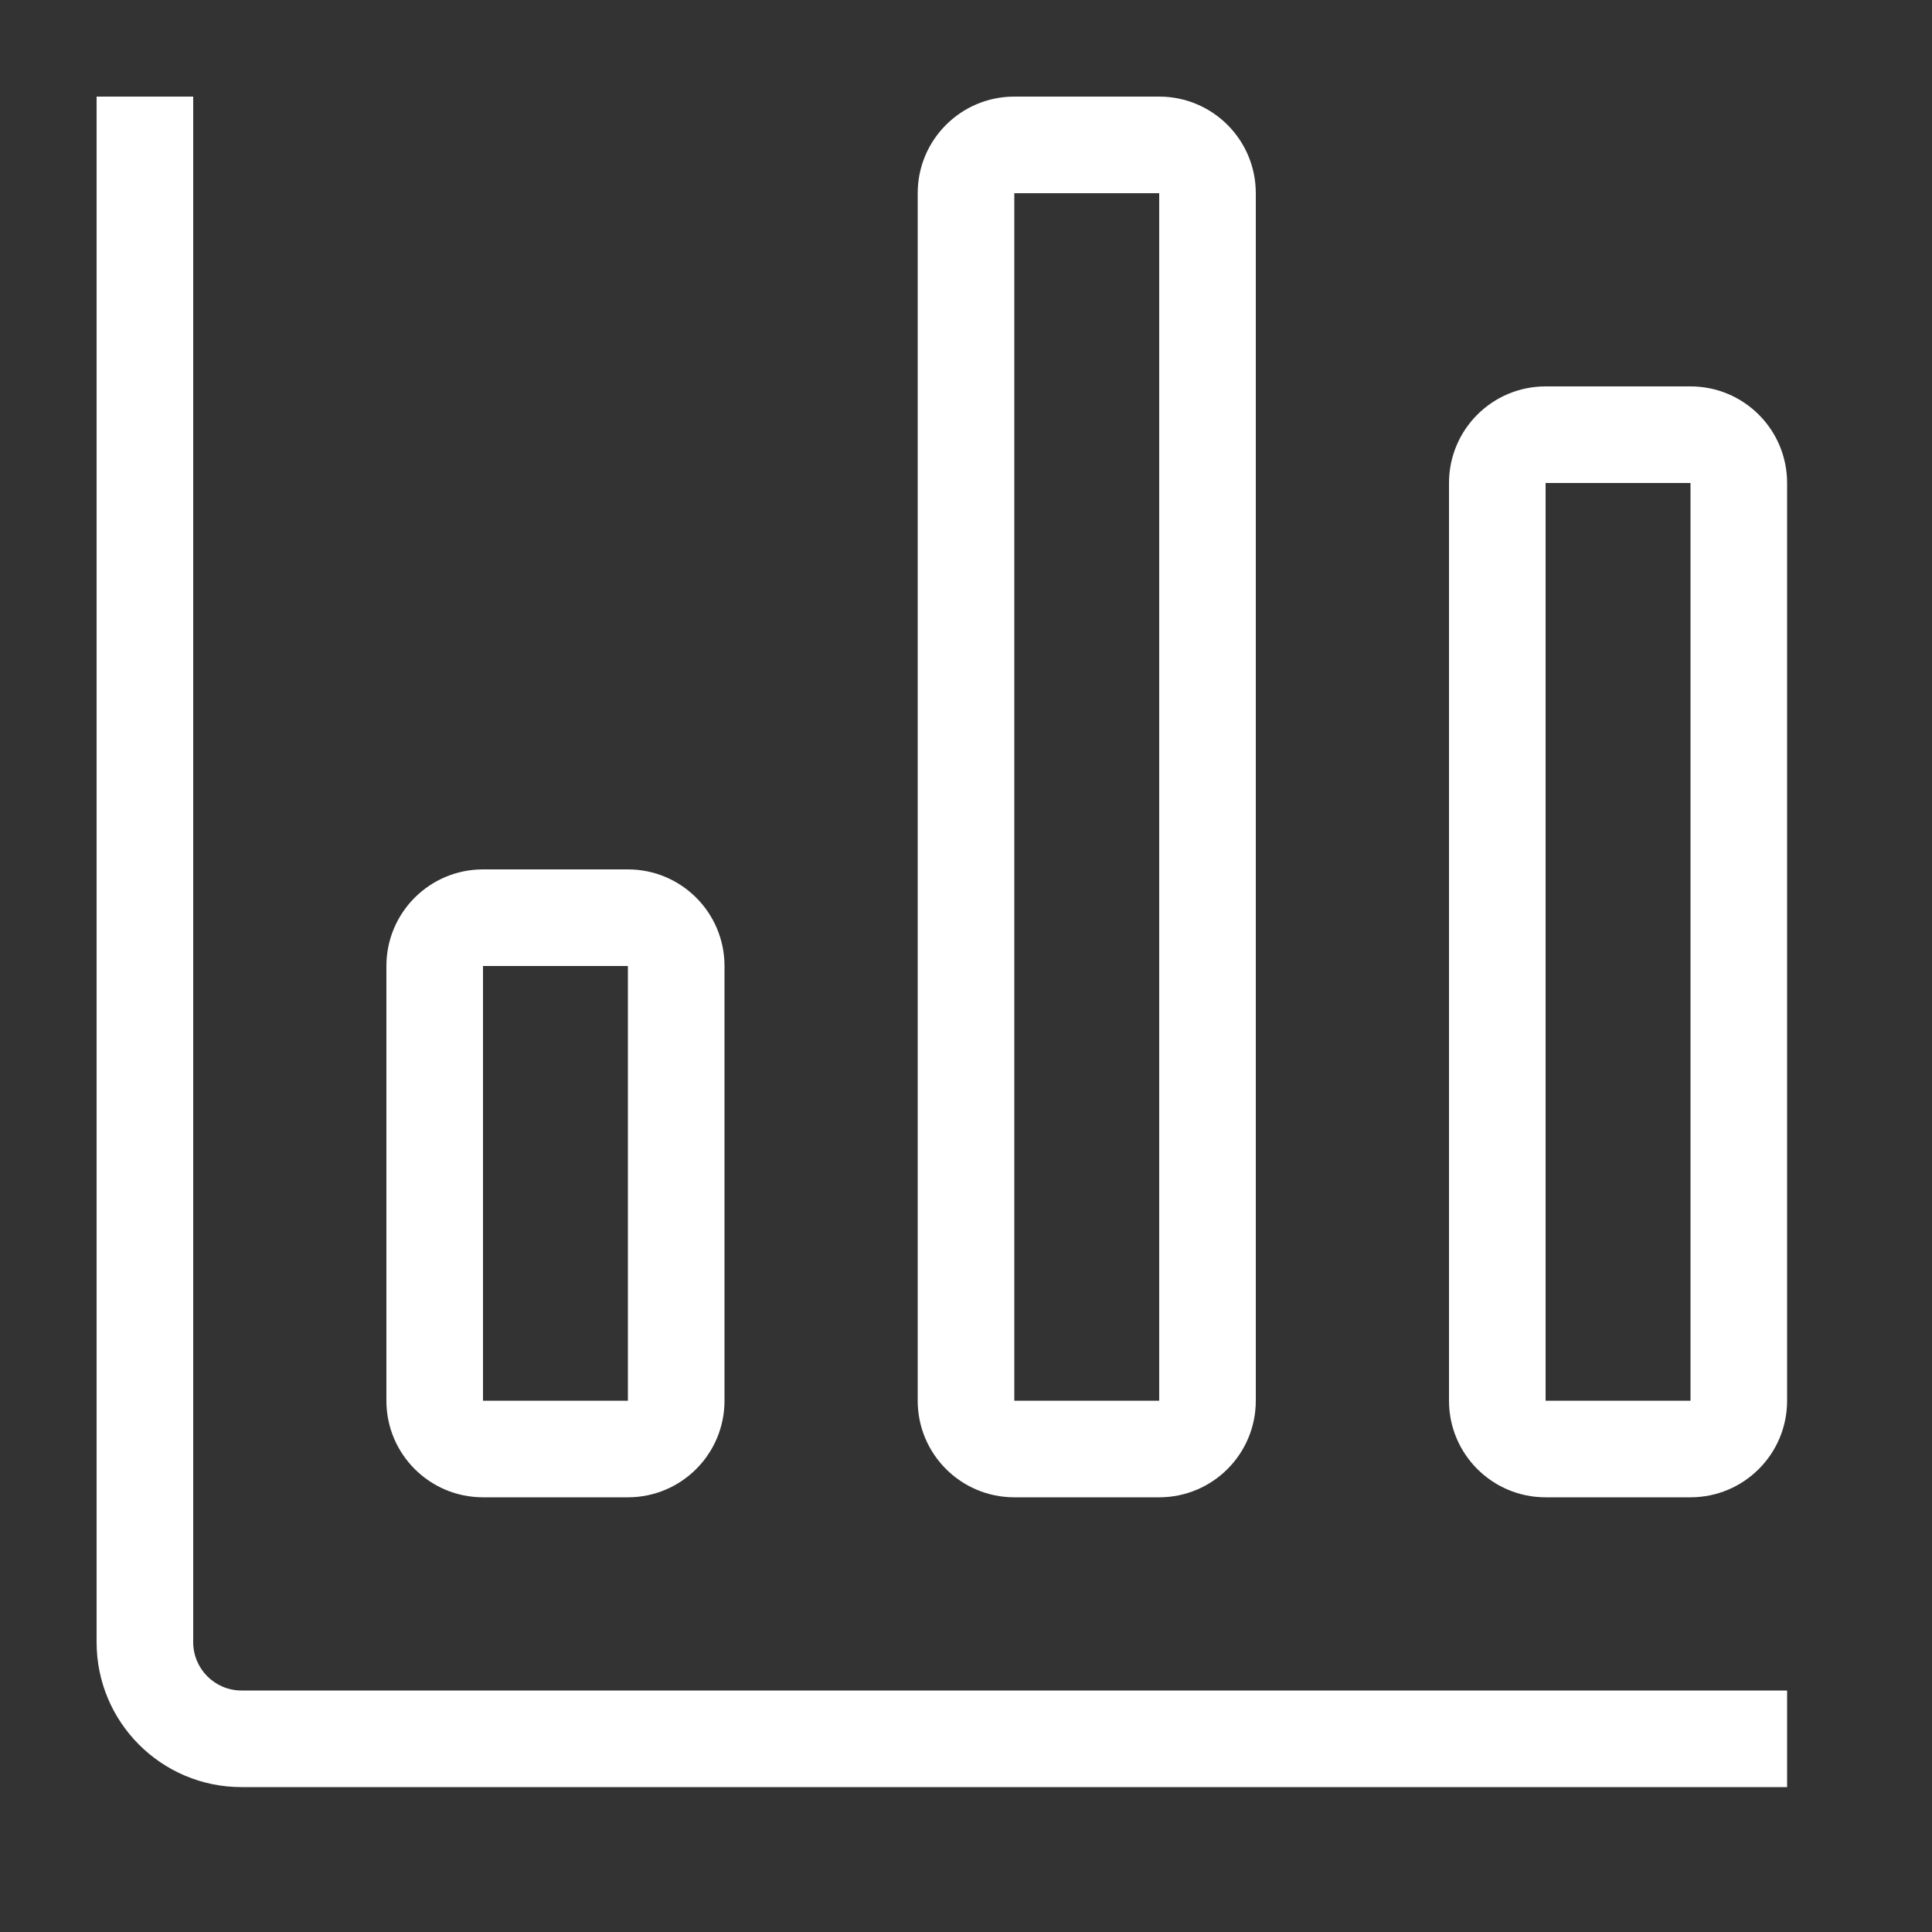 <svg width="40" height="40" viewBox="0 0 40 40" fill="none" xmlns="http://www.w3.org/2000/svg">
<rect x="0" y="0" width="40" height="40" fill="#333333" stroke="none"/>
<path fill-rule="evenodd" clip-rule="evenodd" d="M13 20H10L10 29H13V20ZM10 18C8.895 18 8 18.895 8 20V29C8 30.105 8.895 31 10 31H13C14.105 31 15 30.105 15 29V20C15 18.895 14.105 18 13 18H10Z" fill="white"/>
<path fill-rule="evenodd" clip-rule="evenodd" d="M24 4H21L21 29H24V4ZM21 2C19.895 2 19 2.895 19 4V29C19 30.105 19.895 31 21 31H24C25.105 31 26 30.105 26 29V4C26 2.895 25.105 2 24 2H21Z" fill="white"/>
<path fill-rule="evenodd" clip-rule="evenodd" d="M35 10H32L32 29H35V10ZM32 8C30.895 8 30 8.895 30 10V29C30 30.105 30.895 31 32 31H35C36.105 31 37 30.105 37 29V10C37 8.895 36.105 8 35 8H32Z" fill="white"/>
<path fill-rule="evenodd" clip-rule="evenodd" d="M4 2V34C4 34.552 4.448 35 5 35H37V37H5C3.343 37 2 35.657 2 34V2H4Z" fill="white"/>
</svg>
